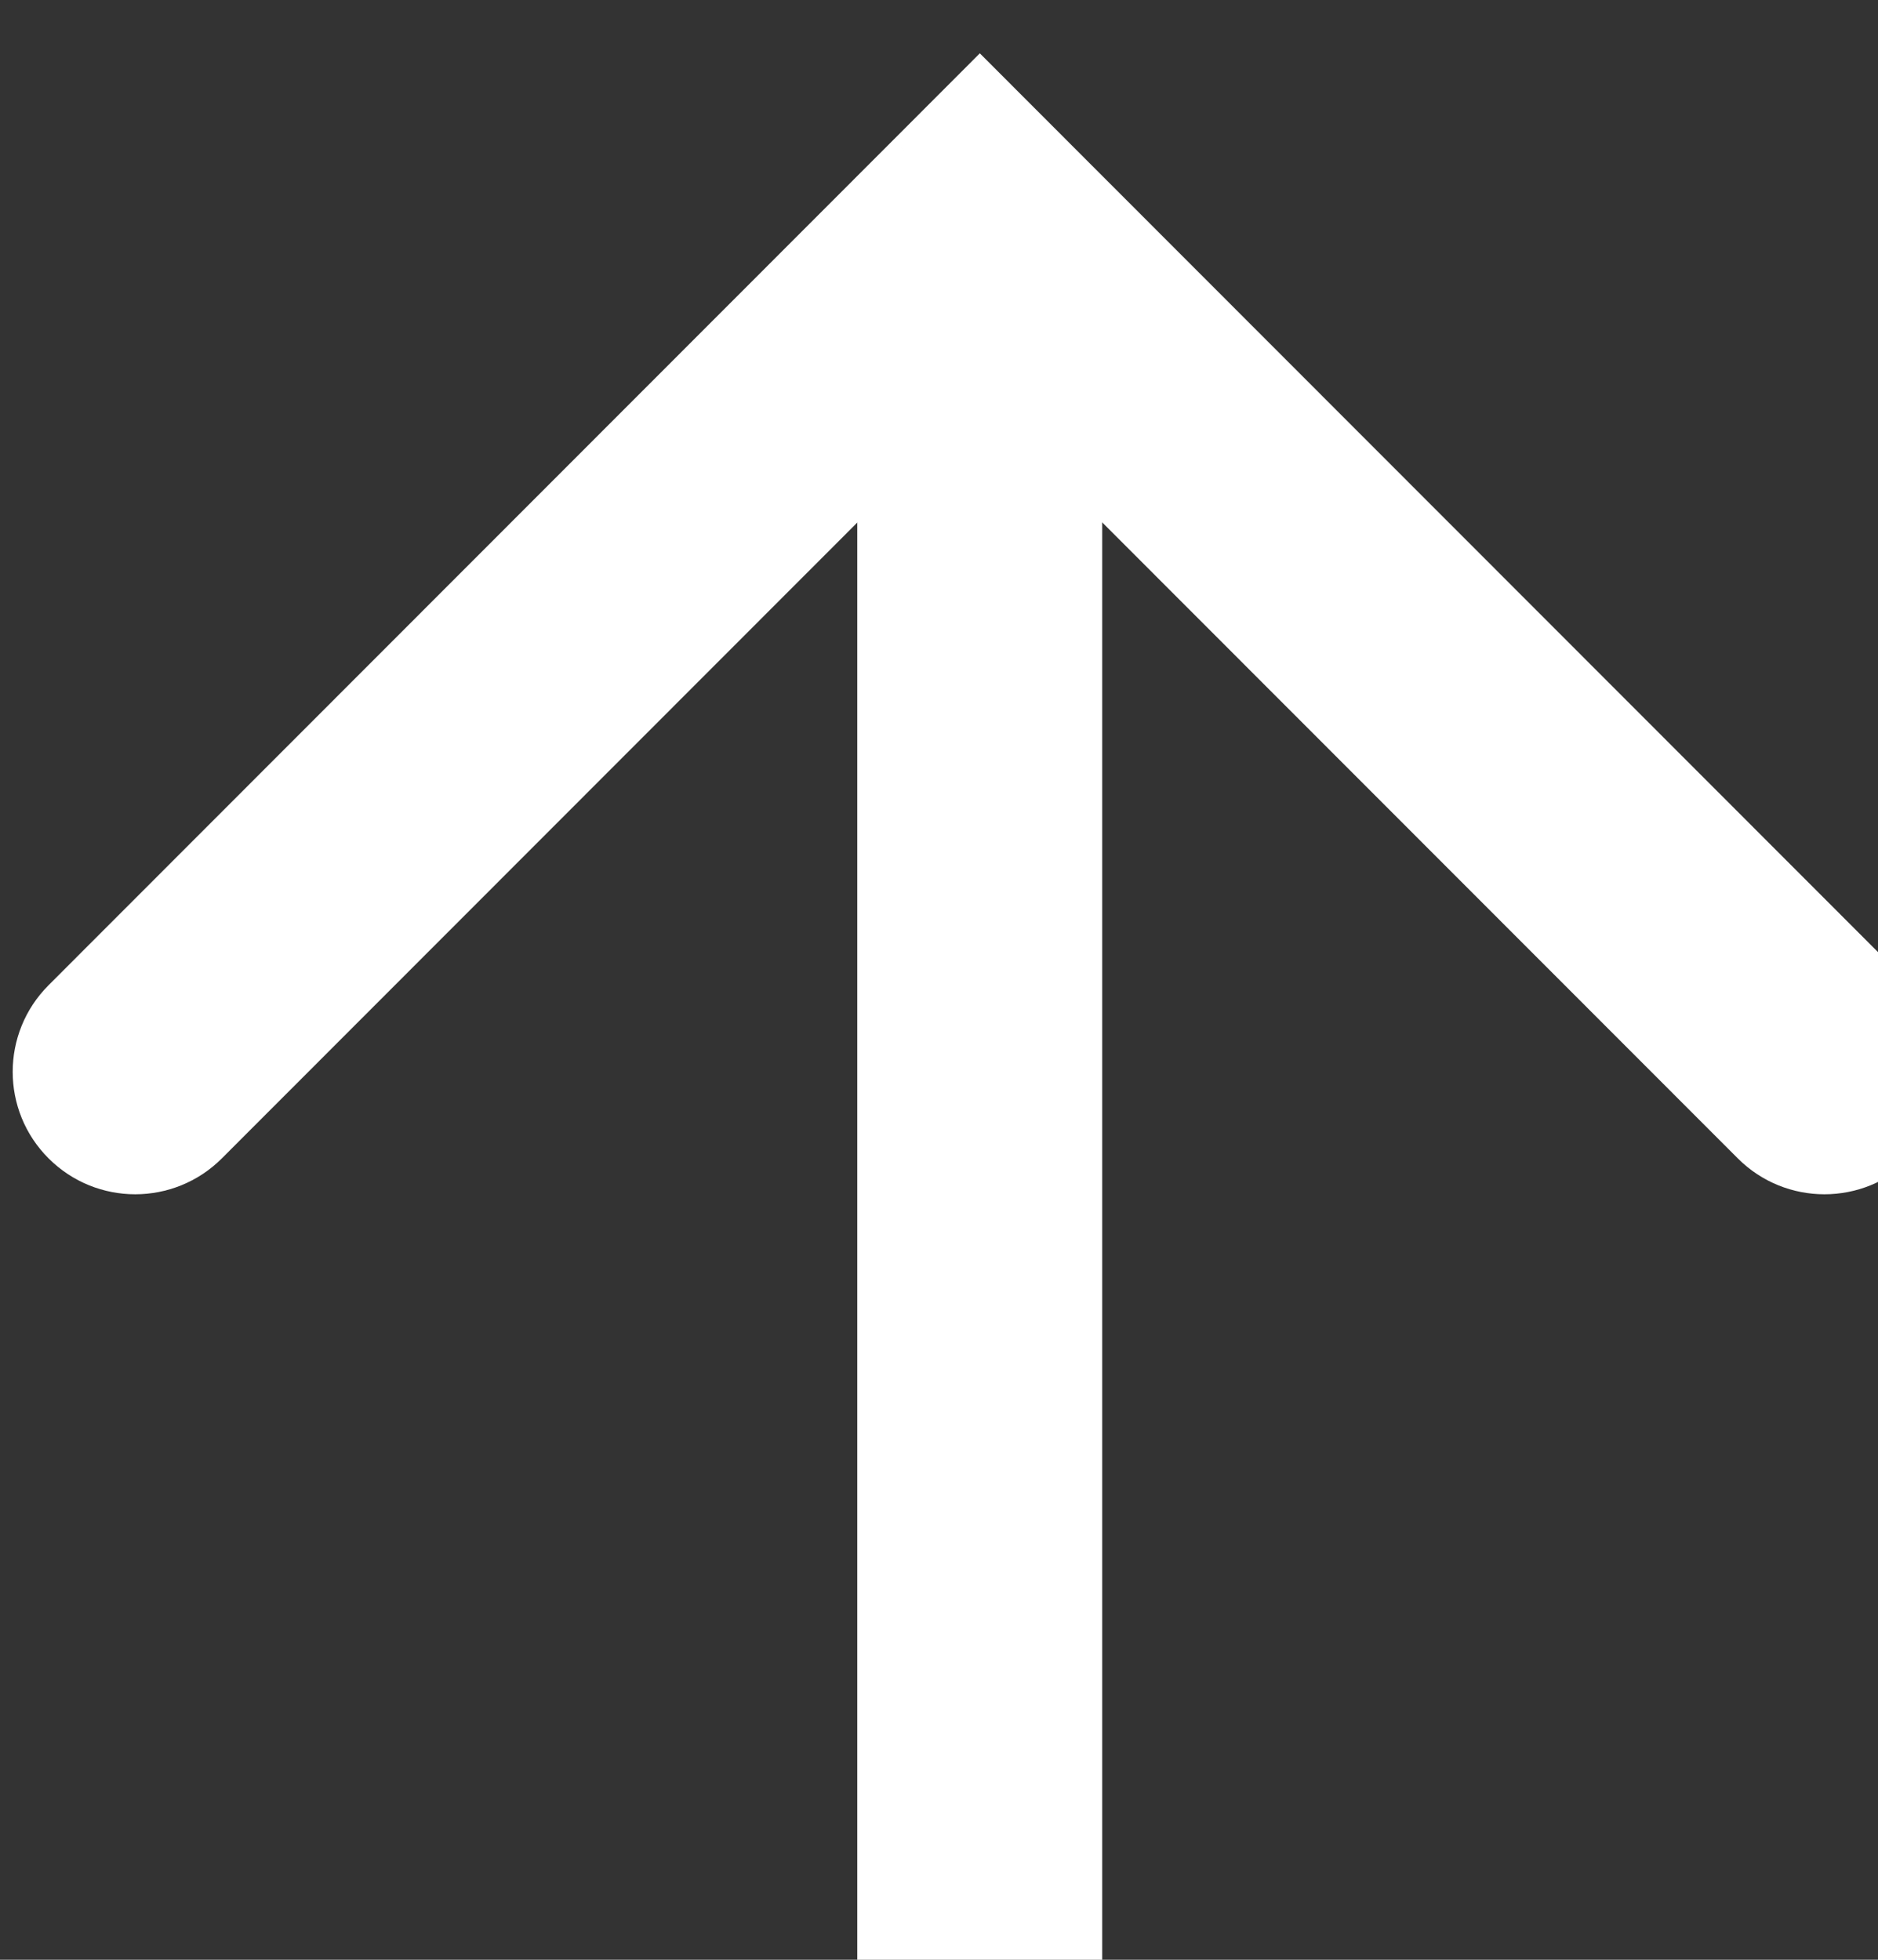 <svg width="23" height="24" viewBox="0 0 23 24" fill="none" xmlns="http://www.w3.org/2000/svg">
<rect x="0" y="0" width="23" height="24" fill="#333333" stroke="none"/>
<path d="M2.717 14.186C2.131 14.772 1.181 14.772 0.595 14.186C0.009 13.601 0.009 12.651 0.595 12.065L2.717 14.186ZM12 2.775L10.939 1.715L12 0.653L13.061 1.715L12 2.775ZM23.405 12.065C23.991 12.651 23.991 13.601 23.405 14.186C22.819 14.772 21.869 14.772 21.283 14.186L23.405 12.065ZM0.595 12.065L10.939 1.715L13.061 3.836L2.717 14.186L0.595 12.065ZM13.061 1.715L23.405 12.065L21.283 14.186L10.939 3.836L13.061 1.715Z" fill="#FFFFFF"/>
<path d="M10.499 3.027C10.499 2.199 11.171 1.527 11.999 1.527C12.828 1.527 13.499 2.199 13.499 3.027H10.499ZM13.499 26.776C13.499 27.604 12.828 28.276 11.999 28.276C11.171 28.276 10.499 27.604 10.499 26.776H13.499ZM13.499 3.027L13.499 26.776H10.499L10.499 3.027H13.499Z" fill="#FFFFFF"/>
</svg>
